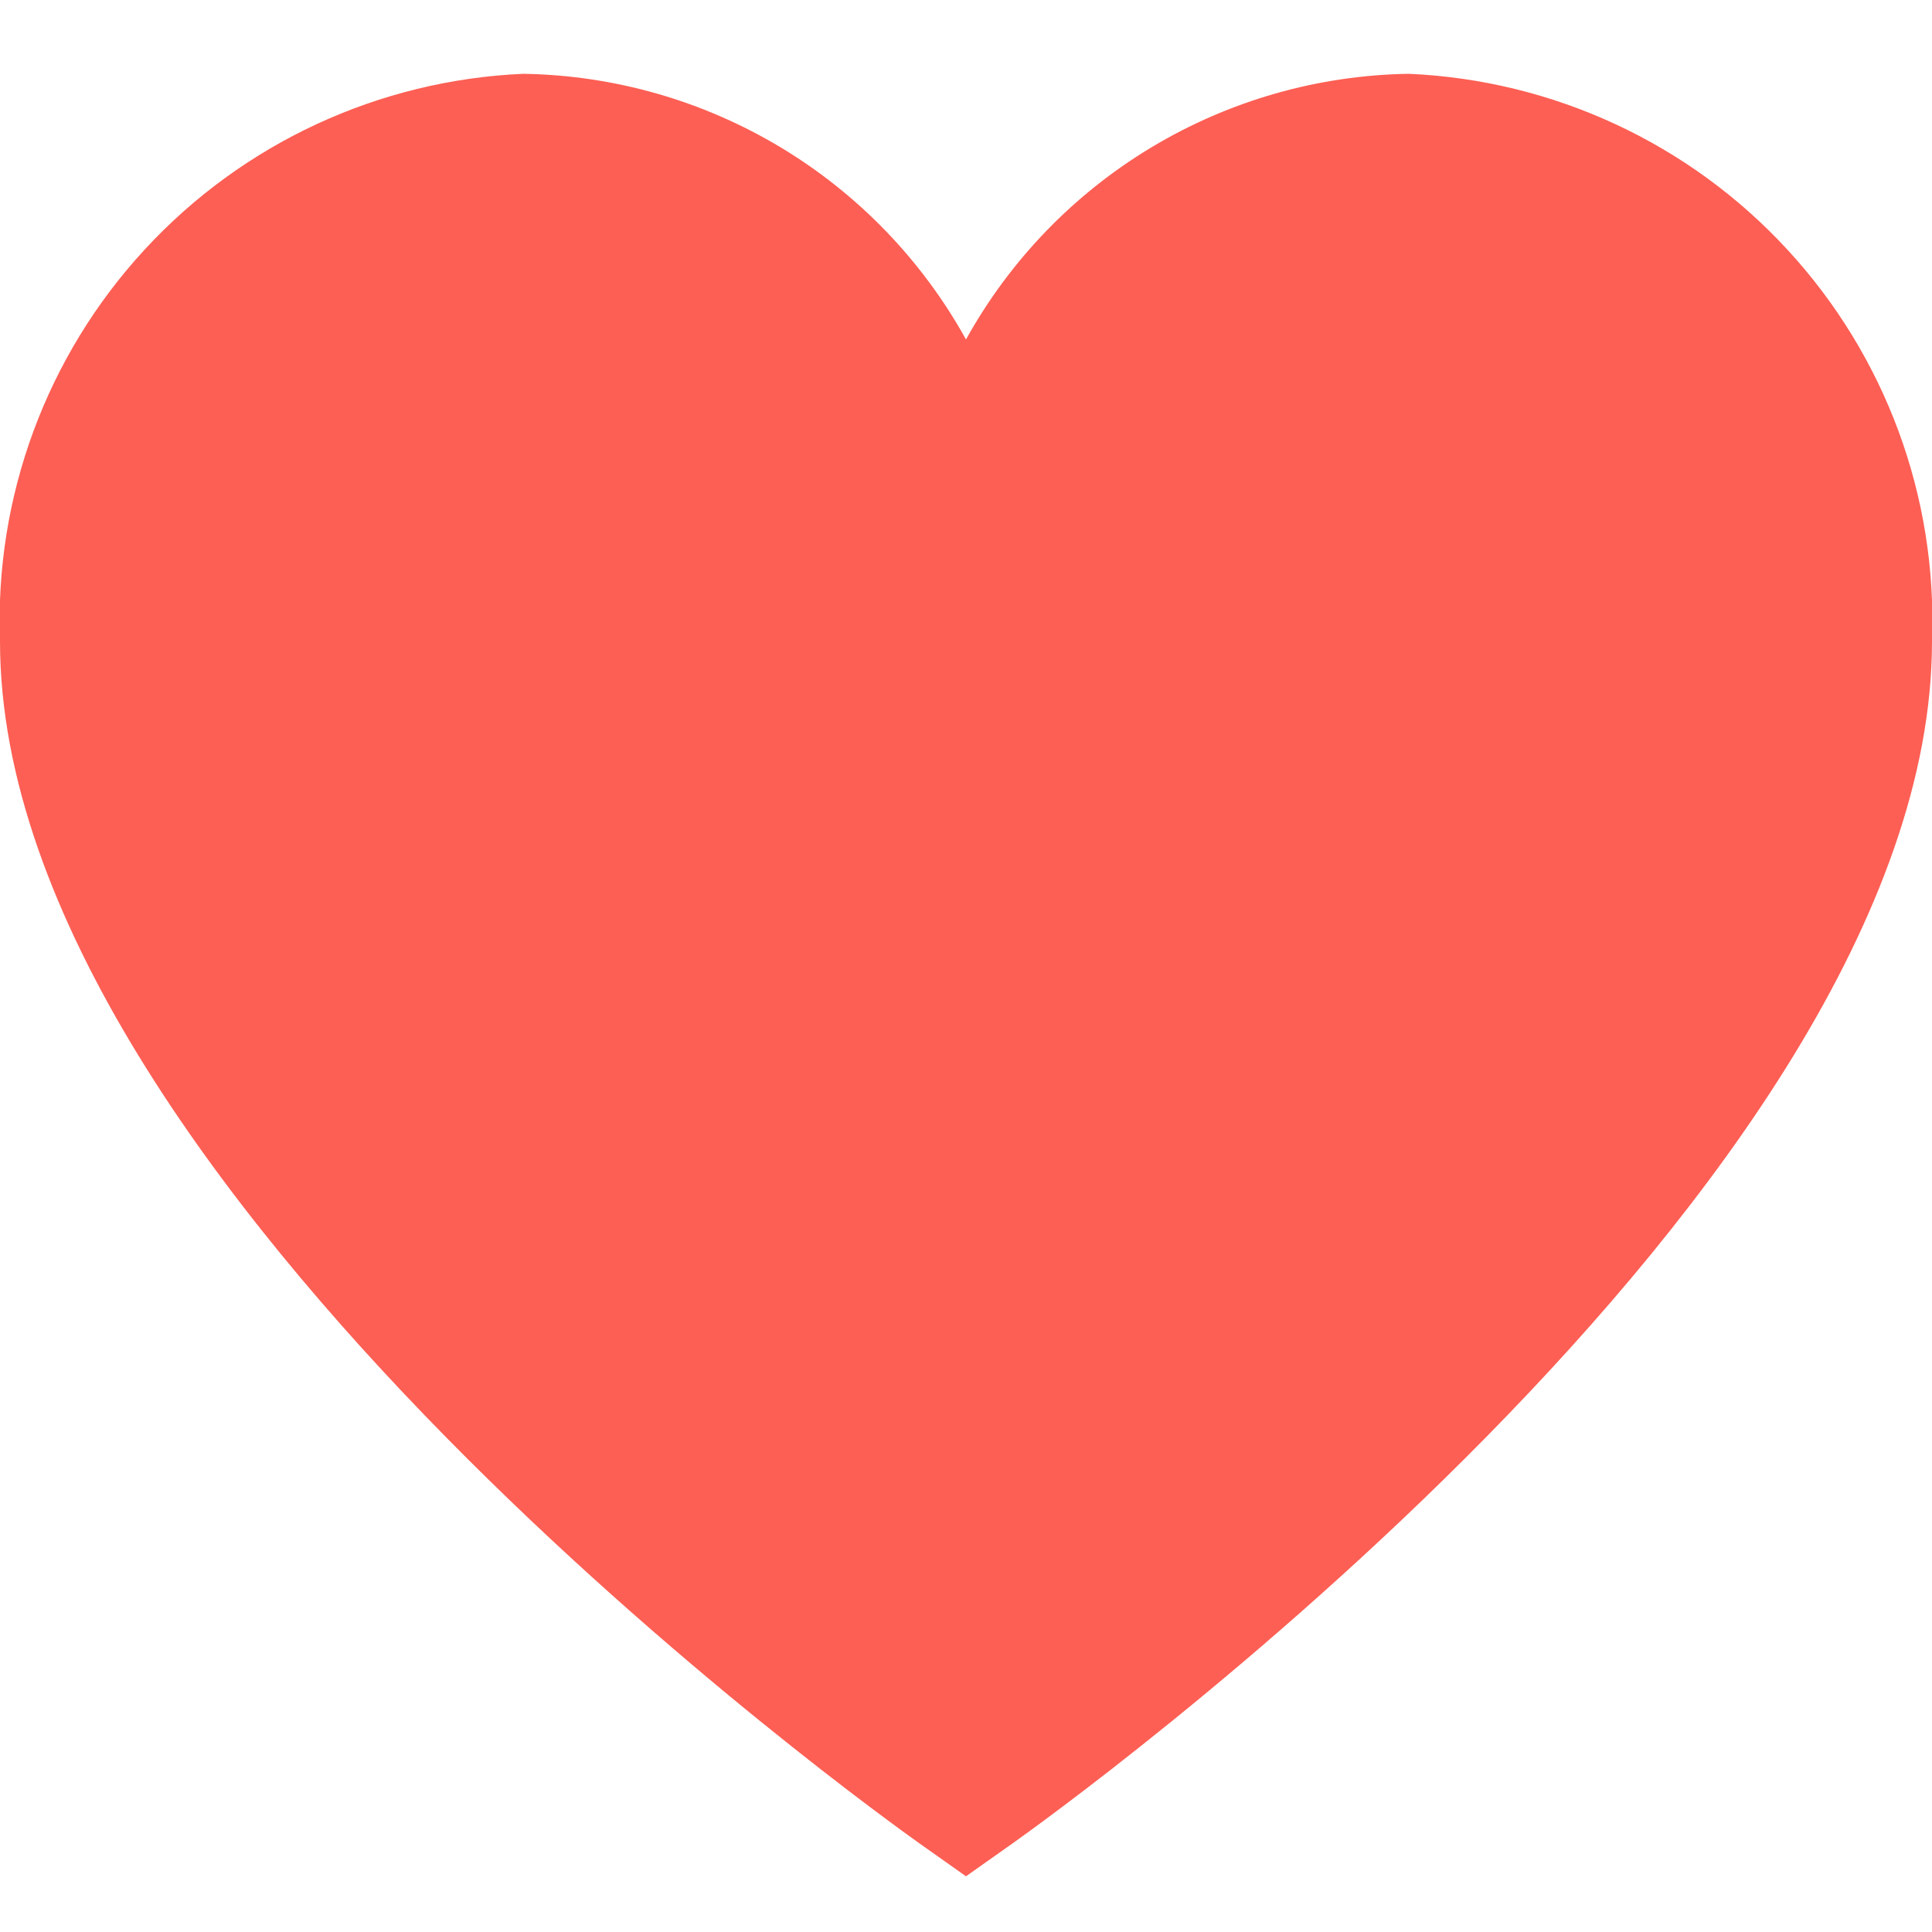 <svg width="30" height="30" viewBox="0 0 30 30" fill="none" xmlns="http://www.w3.org/2000/svg">
<g clip-path="url(#clip0_130_1603)">
<path d="M21.875 1.146C20.467 1.168 19.091 1.561 17.884 2.285C16.676 3.01 15.682 4.04 15 5.271C14.318 4.04 13.324 3.01 12.117 2.285C10.909 1.561 9.533 1.168 8.125 1.146C5.881 1.244 3.767 2.225 2.245 3.877C0.722 5.528 -0.085 7.714 8.89855e-06 9.959C8.89855e-06 18.427 13.695 28.209 14.277 28.624L15 29.135L15.723 28.624C16.305 28.211 30 18.427 30 9.959C30.085 7.714 29.278 5.528 27.755 3.877C26.233 2.225 24.119 1.244 21.875 1.146V1.146Z" fill="#FD5F54"/>
</g>
<defs>
<clipPath id="clip0_130_1603">
<rect width="30" height="30" fill="white"/>
</clipPath>
</defs>
</svg>

